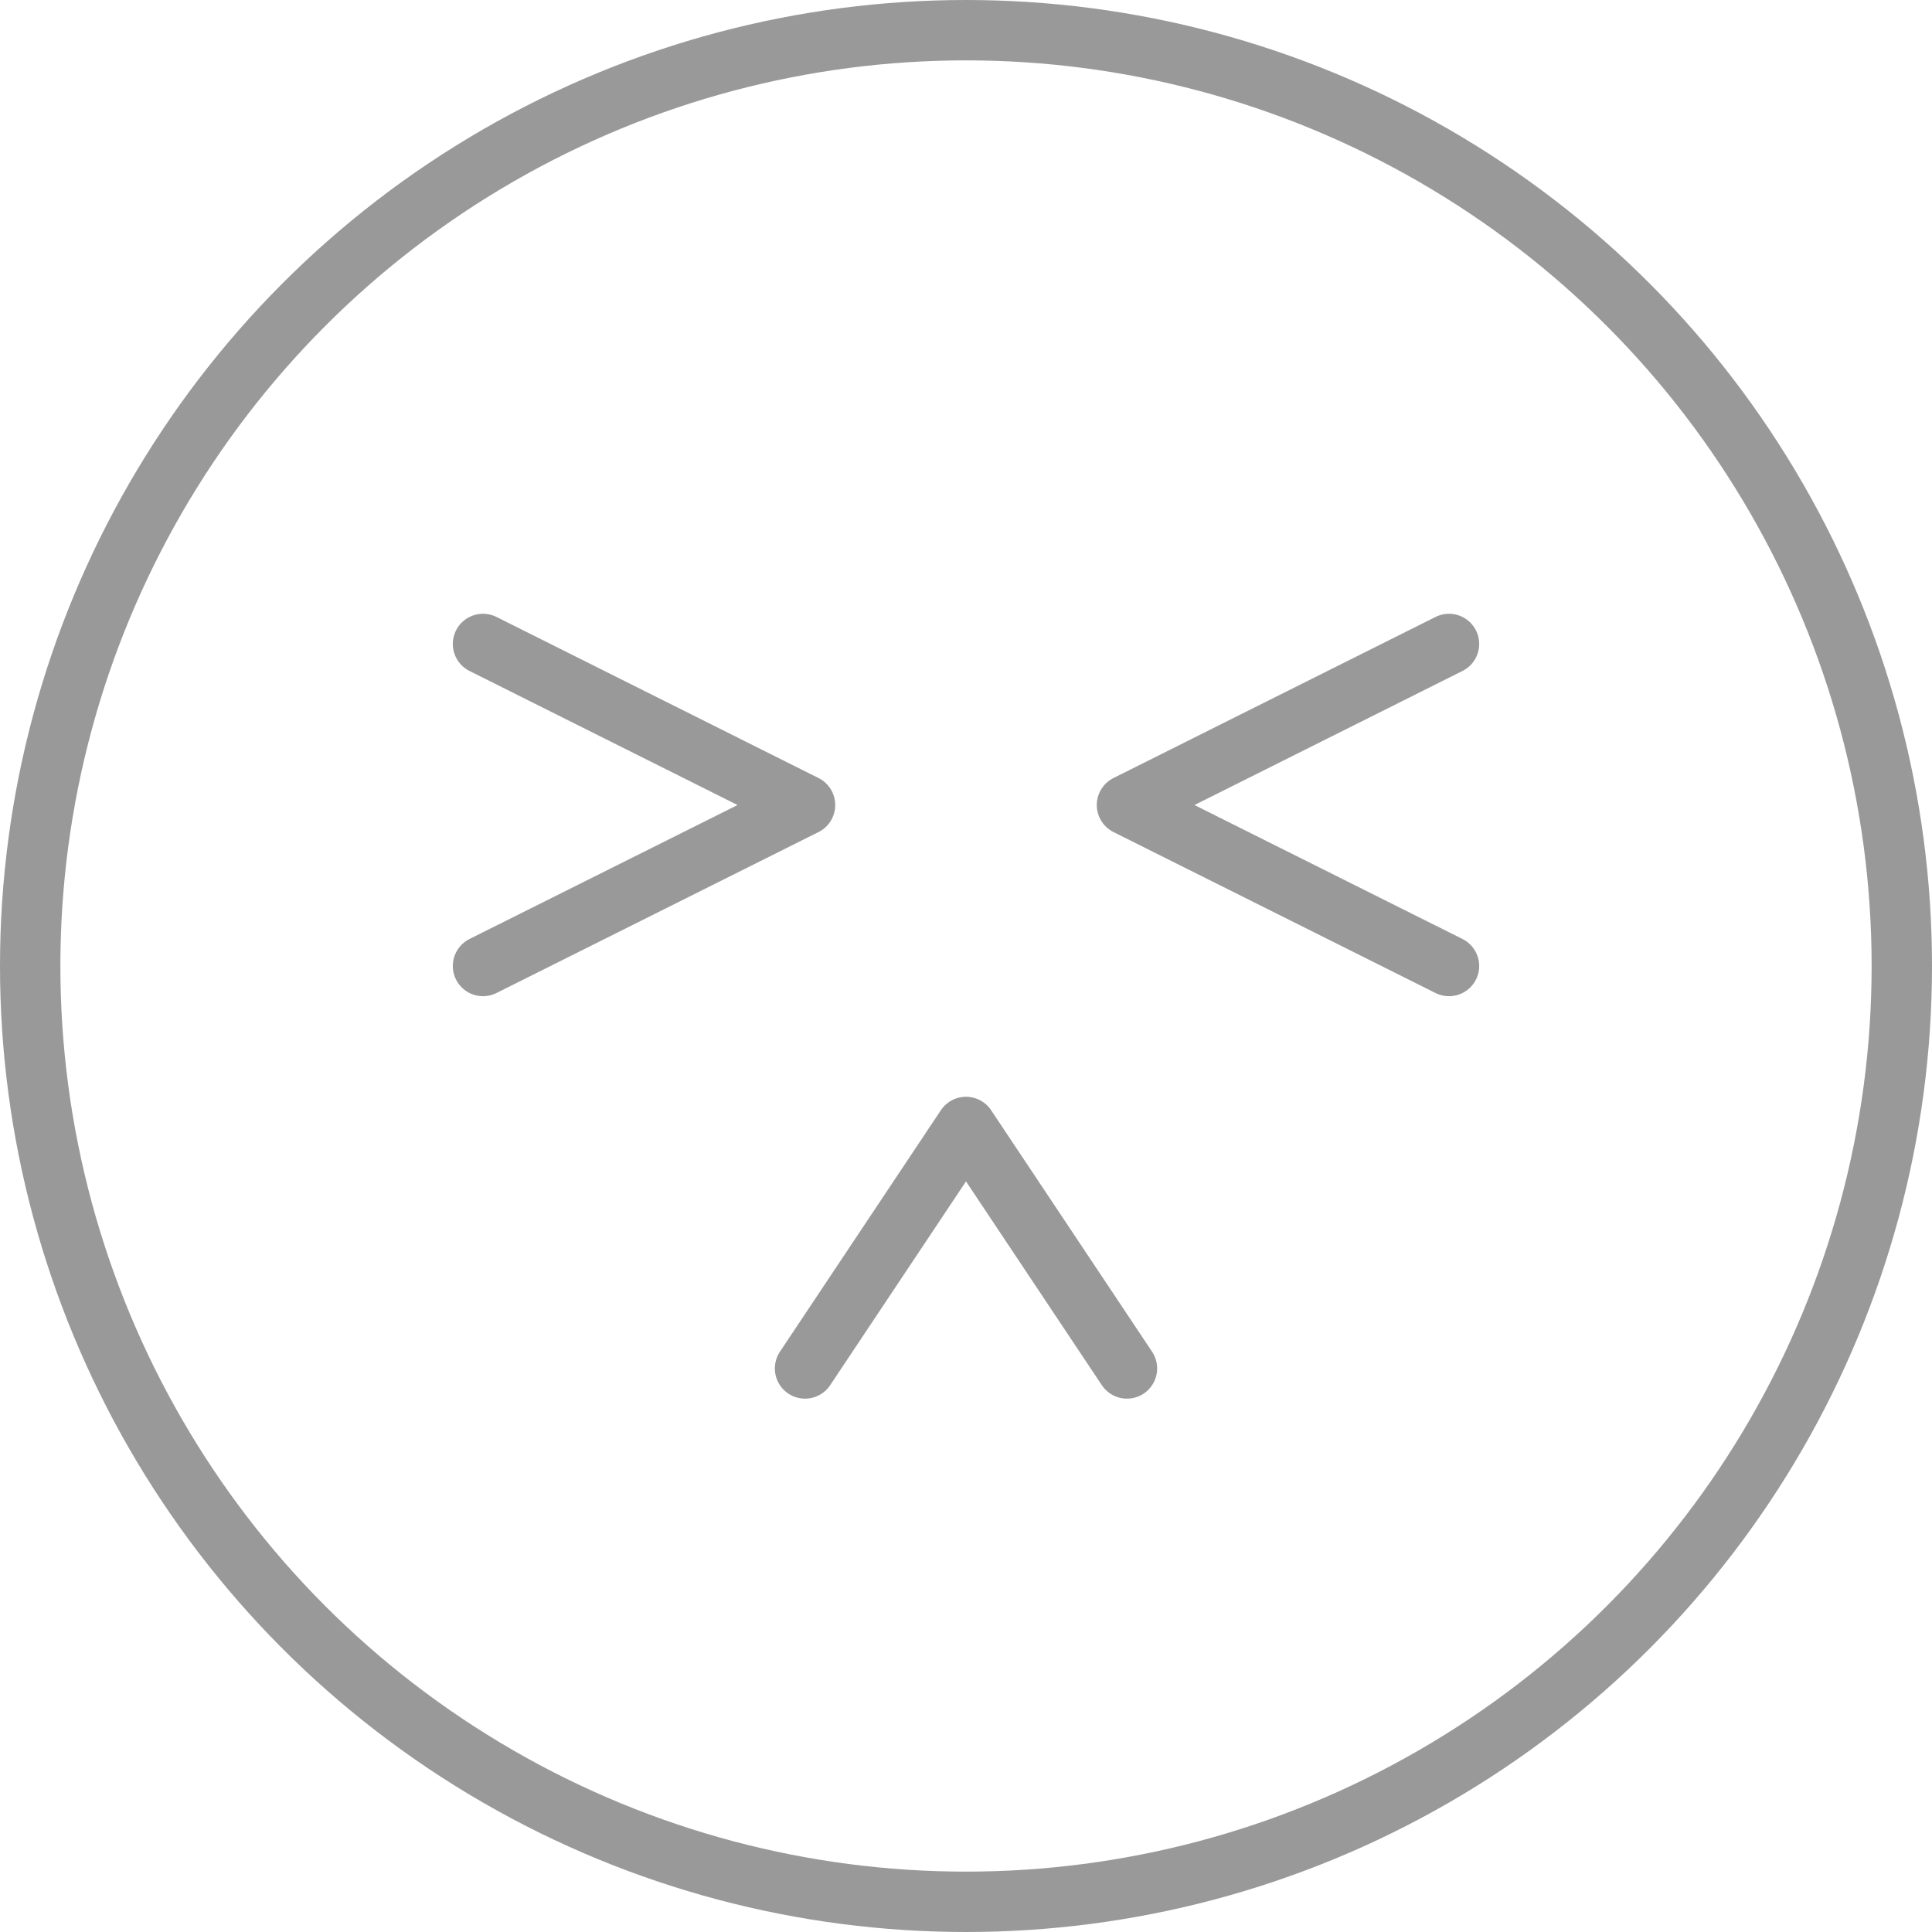 <svg width="16" height="16" viewBox="0 0 16 16" fill="none" xmlns="http://www.w3.org/2000/svg">
<circle cx="8" cy="8" r="7.75" stroke="#999999" stroke-width="0.5"/>
<path d="M4 5.333L6.667 6.667L4 8" stroke="#999999" stroke-width="0.5" stroke-linecap="round" stroke-linejoin="round"/>
<path d="M12 5.333L9.333 6.667L12 8" stroke="#999999" stroke-width="0.5" stroke-linecap="round" stroke-linejoin="round"/>
<path d="M6.667 11.333L8 9.333L9.333 11.333" stroke="#999999" stroke-width="0.5" stroke-linecap="round" stroke-linejoin="round"/>
</svg>
